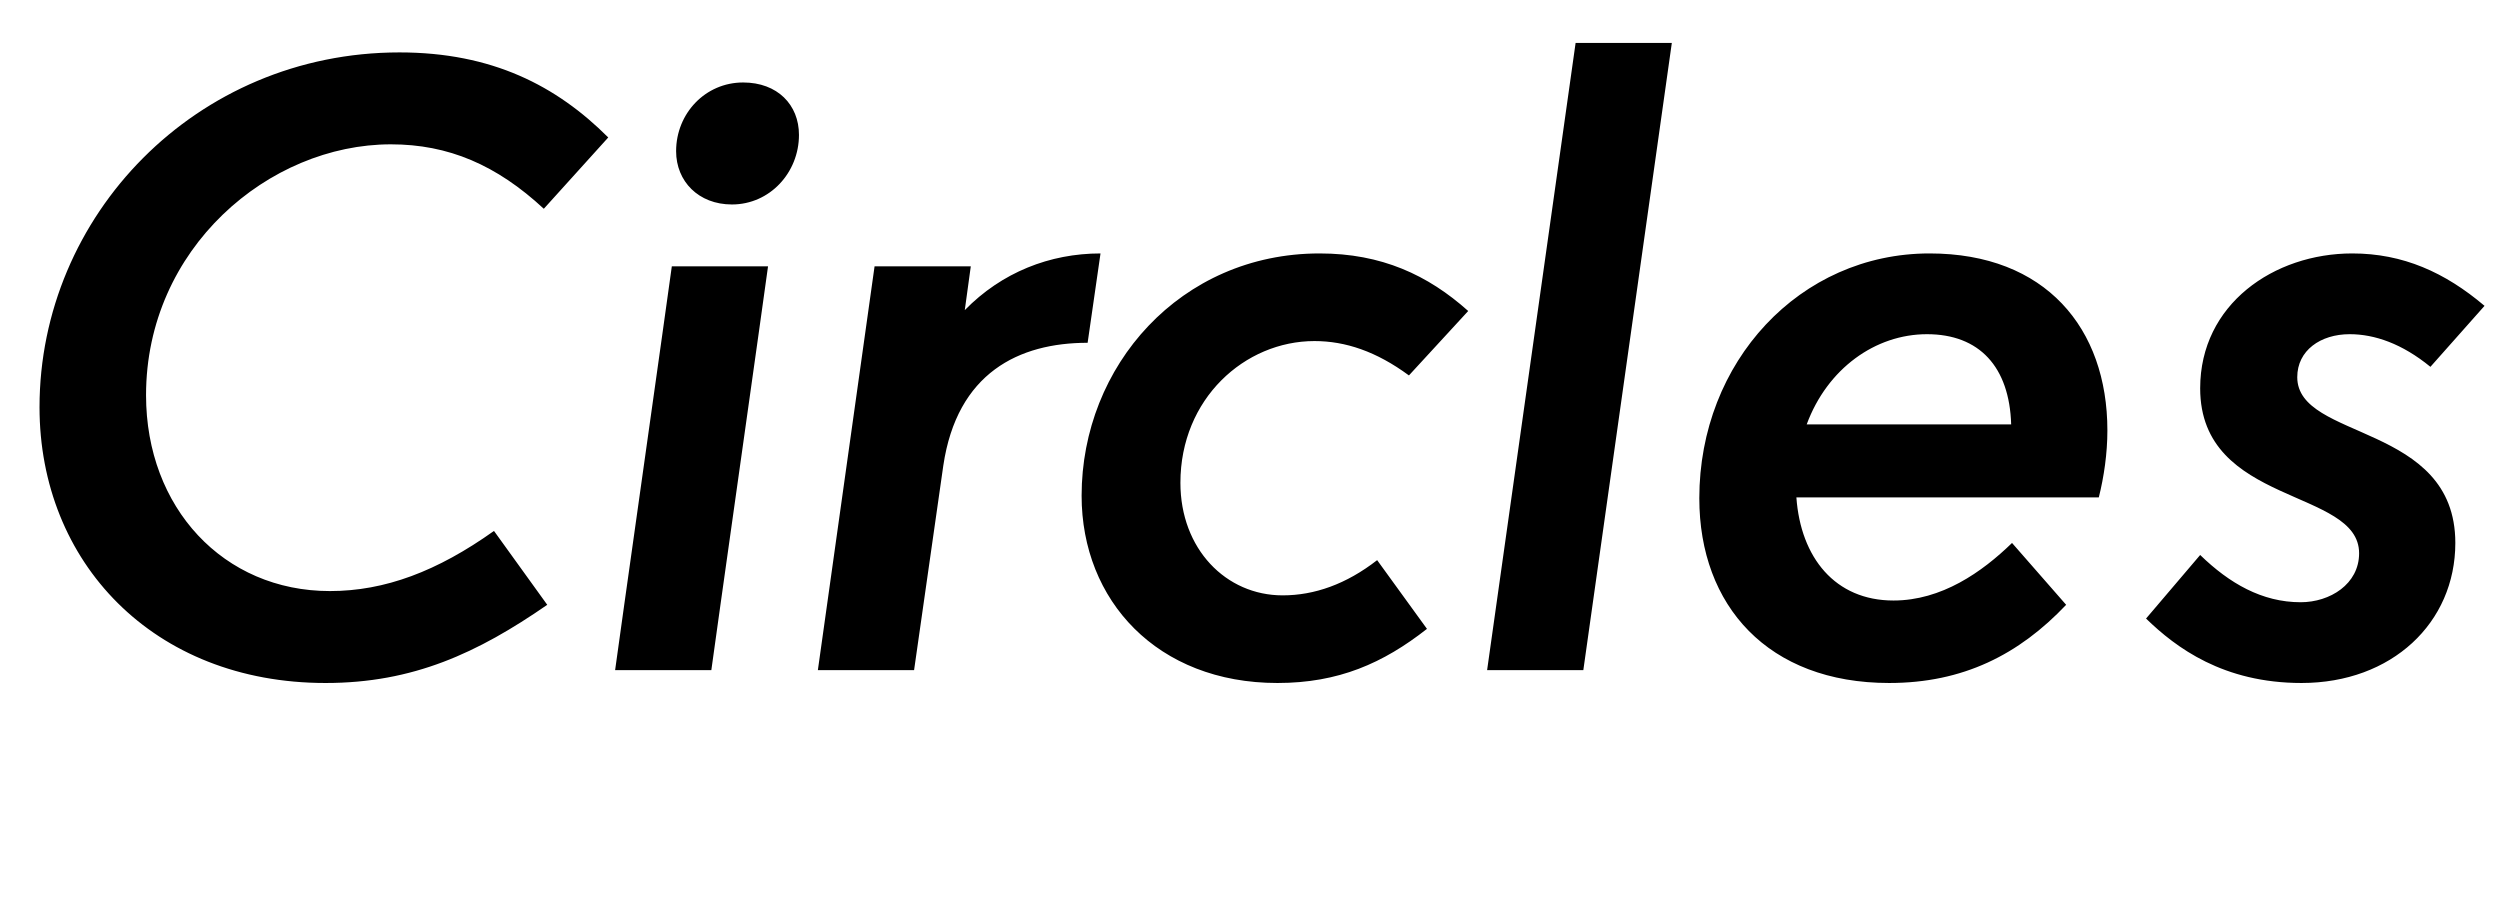 <svg width="2910" height="1064.002" xmlns="http://www.w3.org/2000/svg"><path d="M575 618.002c-66 47-127 70-191 70-124 0-214-97-214-228 0-171 143-292 285-292 67 0 123 24 178 75l75-83c-60-60-135-99-243-99-237 0-419 190-419 413 0 180 132 321 333 321 102 0 177-35 258-91zm253 162c2-16 64-454 66-470H782c-2 16-64 454-66 470h112zm24-542c44 0 78-37 78-81 0-35-25-61-65-61-44 0-78 36-78 80 0 35 26 62 65 62zm212 542l34-238c16-108 88-143 168-143l15-104c-59 0-115 22-158 66l7-51h-112l-66 470zm539-128c-36 28-73 41-110 41-66 0-119-54-119-131 0-98 75-165 156-165 36 0 72 12 110 40l69-75c-47-42-101-67-173-67-162 0-277 131-277 282 0 122 88 218 228 218 71 0 123-23 174-63zm240 128l103-730h-112l-103 730zm135-200c0 125 80 215 221 215 86 0 151-33 206-91l-63-72c-35 34-82 67-138 67-68 0-108-50-113-120h352c6-24 10-51 10-78 0-119-72-206-207-206-151 0-268 126-268 285zm125-86c24-65 80-105 140-105 61 0 96 38 98 105zm789-138c-46-39-95-61-154-61-91 0-177 59-177 157 0 137 185 116 185 192 0 36-34 57-68 57-45 0-83-22-117-55l-63 74c35 34 90 75 181 75 105 0 179-70 179-163 0-140-184-119-184-193 0-31 27-50 61-50 29 0 61 11 94 38zm0 0"/></svg>